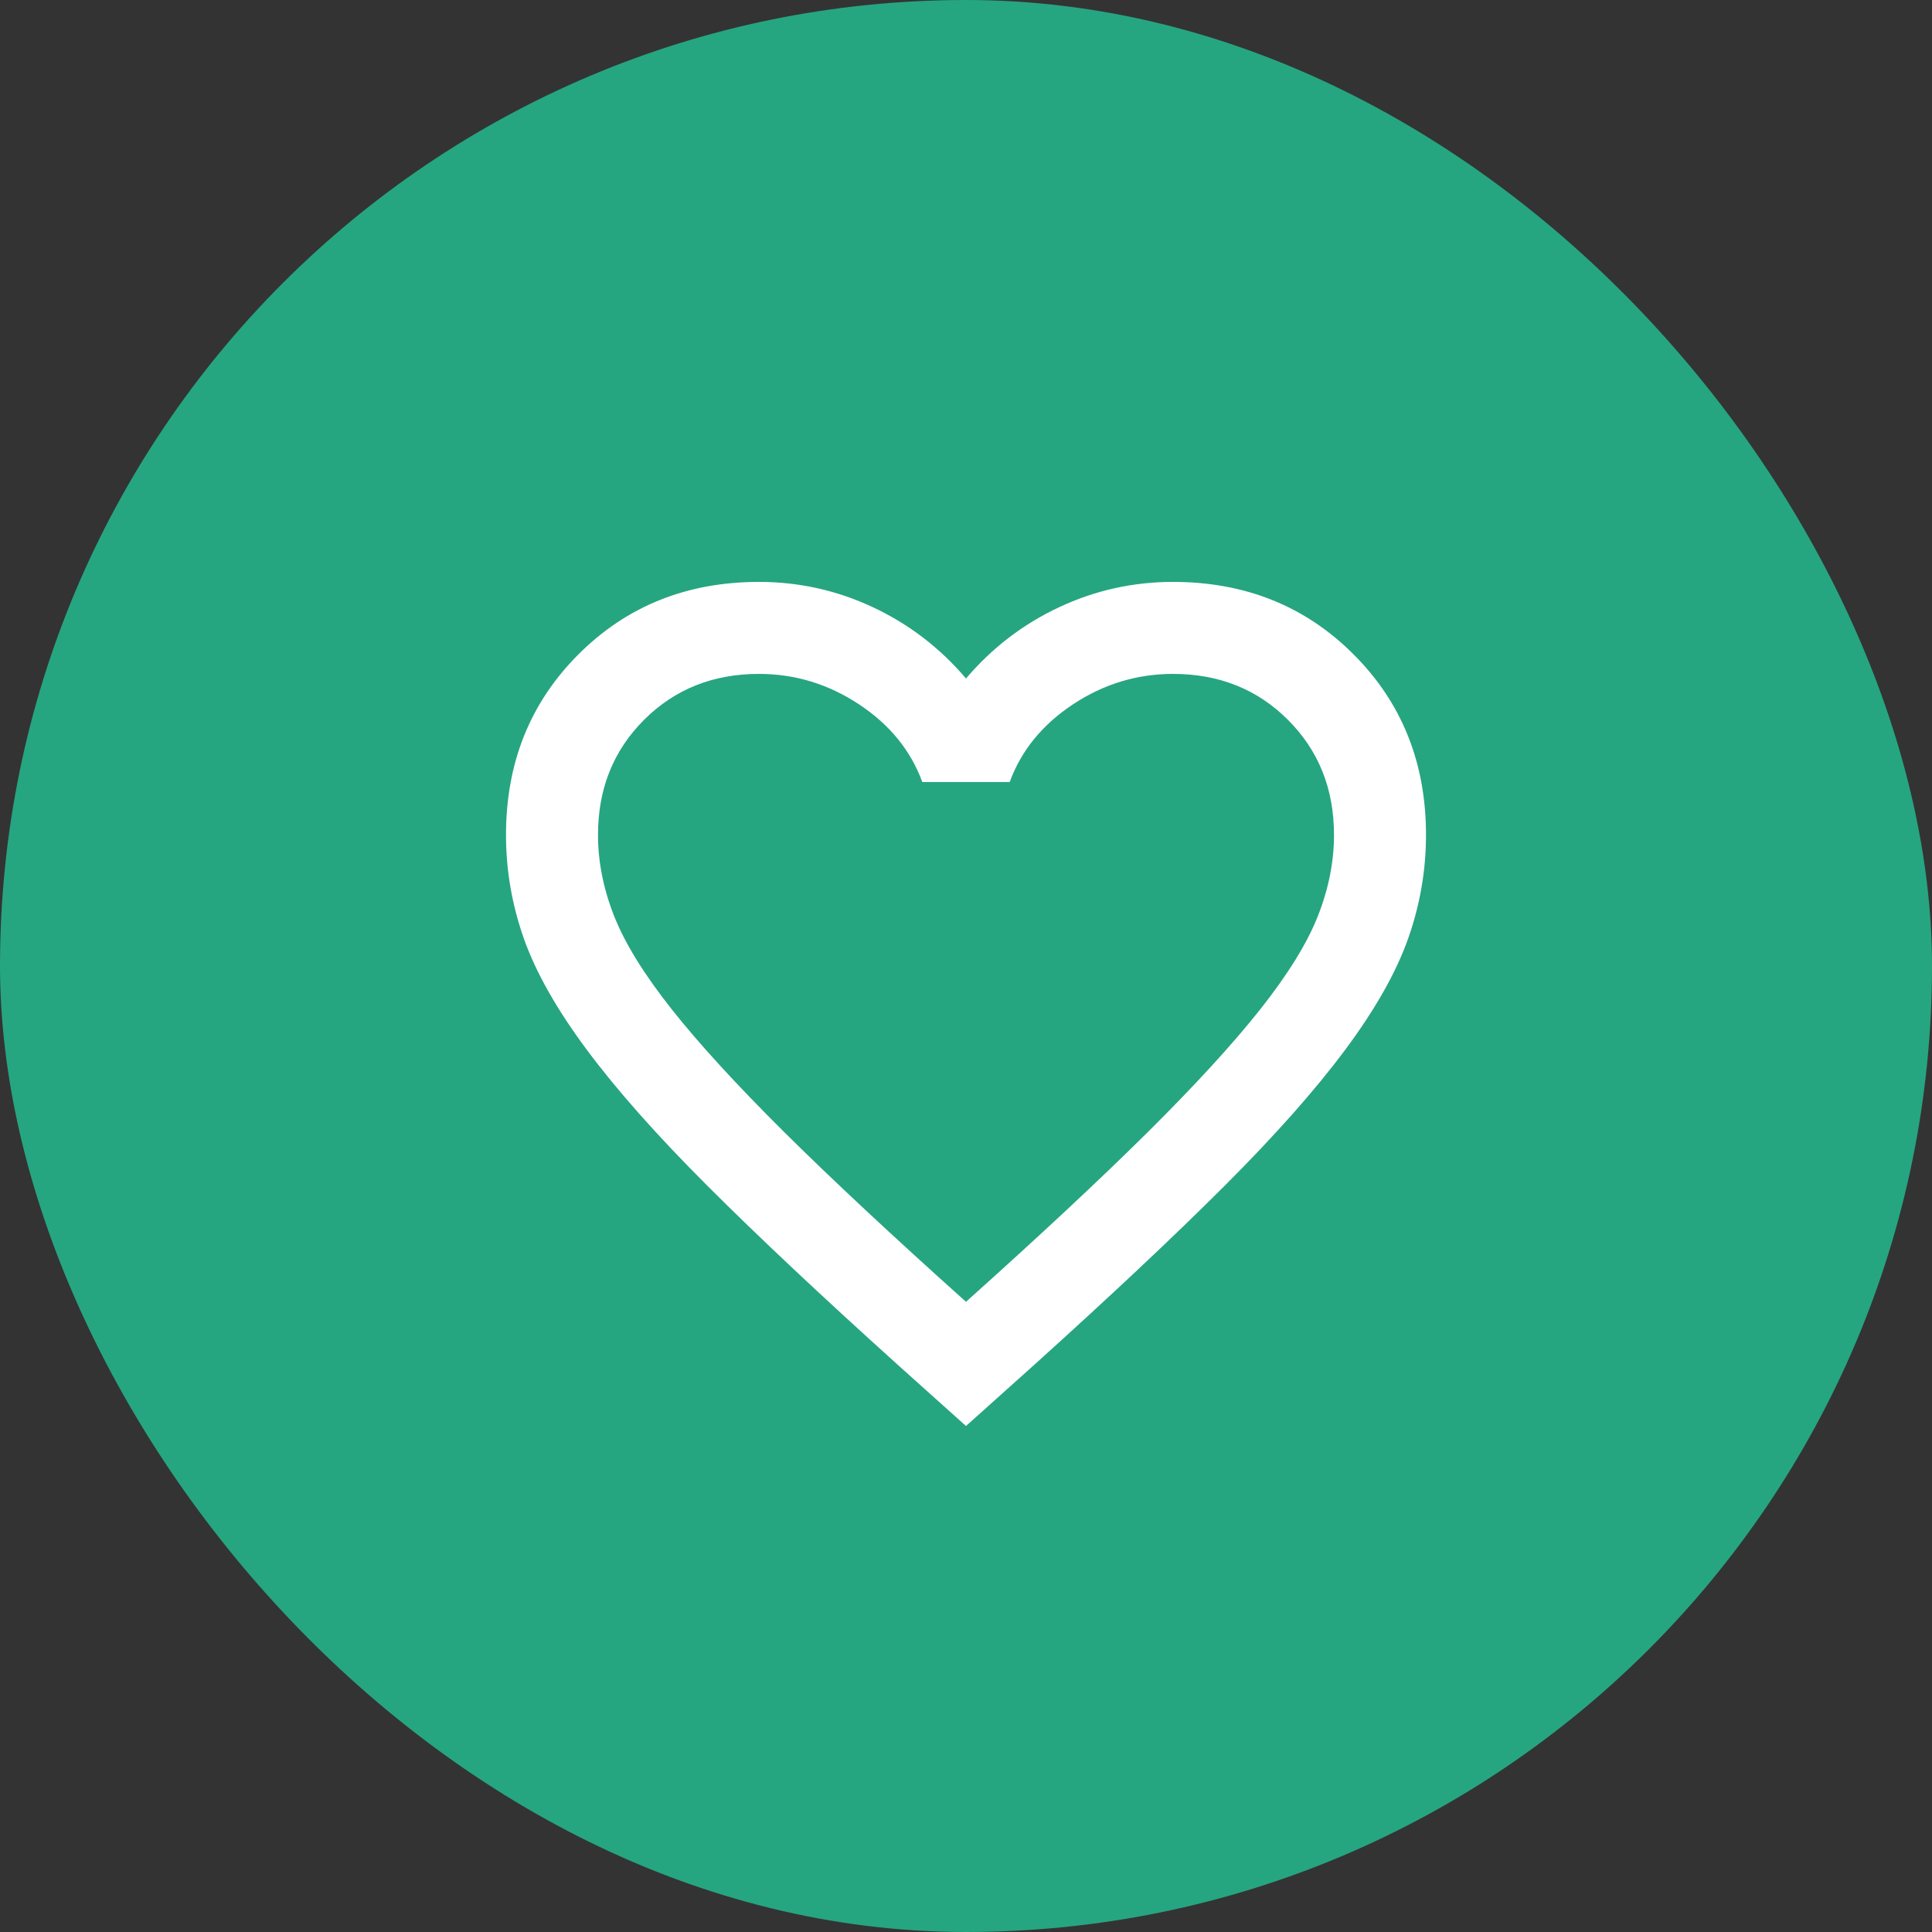 <svg width="42" height="42" viewBox="0 0 42 42" fill="none" xmlns="http://www.w3.org/2000/svg">
<rect x="0" y="0" width="42" height="42" fill="#333333" stroke="none"/>
<g id="Explorer">
<rect x="0.5" y="0.5" width="41" height="41" rx="20.5" fill="#26A581" stroke="#26A581"/>
<path id="Vector" d="M21 30L19.55 28.7C17.867 27.183 16.475 25.875 15.375 24.775C14.275 23.675 13.4 22.688 12.75 21.812C12.1 20.938 11.646 20.133 11.387 19.4C11.129 18.667 11 17.917 11 17.15C11 15.583 11.525 14.275 12.575 13.225C13.625 12.175 14.933 11.65 16.5 11.65C17.367 11.65 18.192 11.833 18.975 12.2C19.758 12.567 20.433 13.083 21 13.75C21.567 13.083 22.242 12.567 23.025 12.2C23.808 11.833 24.633 11.65 25.5 11.65C27.067 11.65 28.375 12.175 29.425 13.225C30.475 14.275 31 15.583 31 17.15C31 17.917 30.871 18.667 30.613 19.4C30.354 20.133 29.9 20.938 29.25 21.812C28.6 22.688 27.725 23.675 26.625 24.775C25.525 25.875 24.133 27.183 22.45 28.7L21 30ZM21 27.3C22.6 25.867 23.917 24.637 24.95 23.613C25.983 22.587 26.8 21.696 27.4 20.938C28 20.179 28.417 19.504 28.65 18.913C28.883 18.321 29 17.733 29 17.15C29 16.15 28.667 15.317 28 14.65C27.333 13.983 26.5 13.65 25.5 13.65C24.717 13.65 23.992 13.871 23.325 14.312C22.658 14.754 22.2 15.317 21.95 16H20.05C19.8 15.317 19.342 14.754 18.675 14.312C18.008 13.871 17.283 13.65 16.5 13.65C15.5 13.65 14.667 13.983 14 14.65C13.333 15.317 13 16.15 13 17.15C13 17.733 13.117 18.321 13.35 18.913C13.583 19.504 14 20.179 14.6 20.938C15.2 21.696 16.017 22.587 17.05 23.613C18.083 24.637 19.4 25.867 21 27.3Z" fill="white" transform="translate(0, 1)"/>

</g>
</svg>
